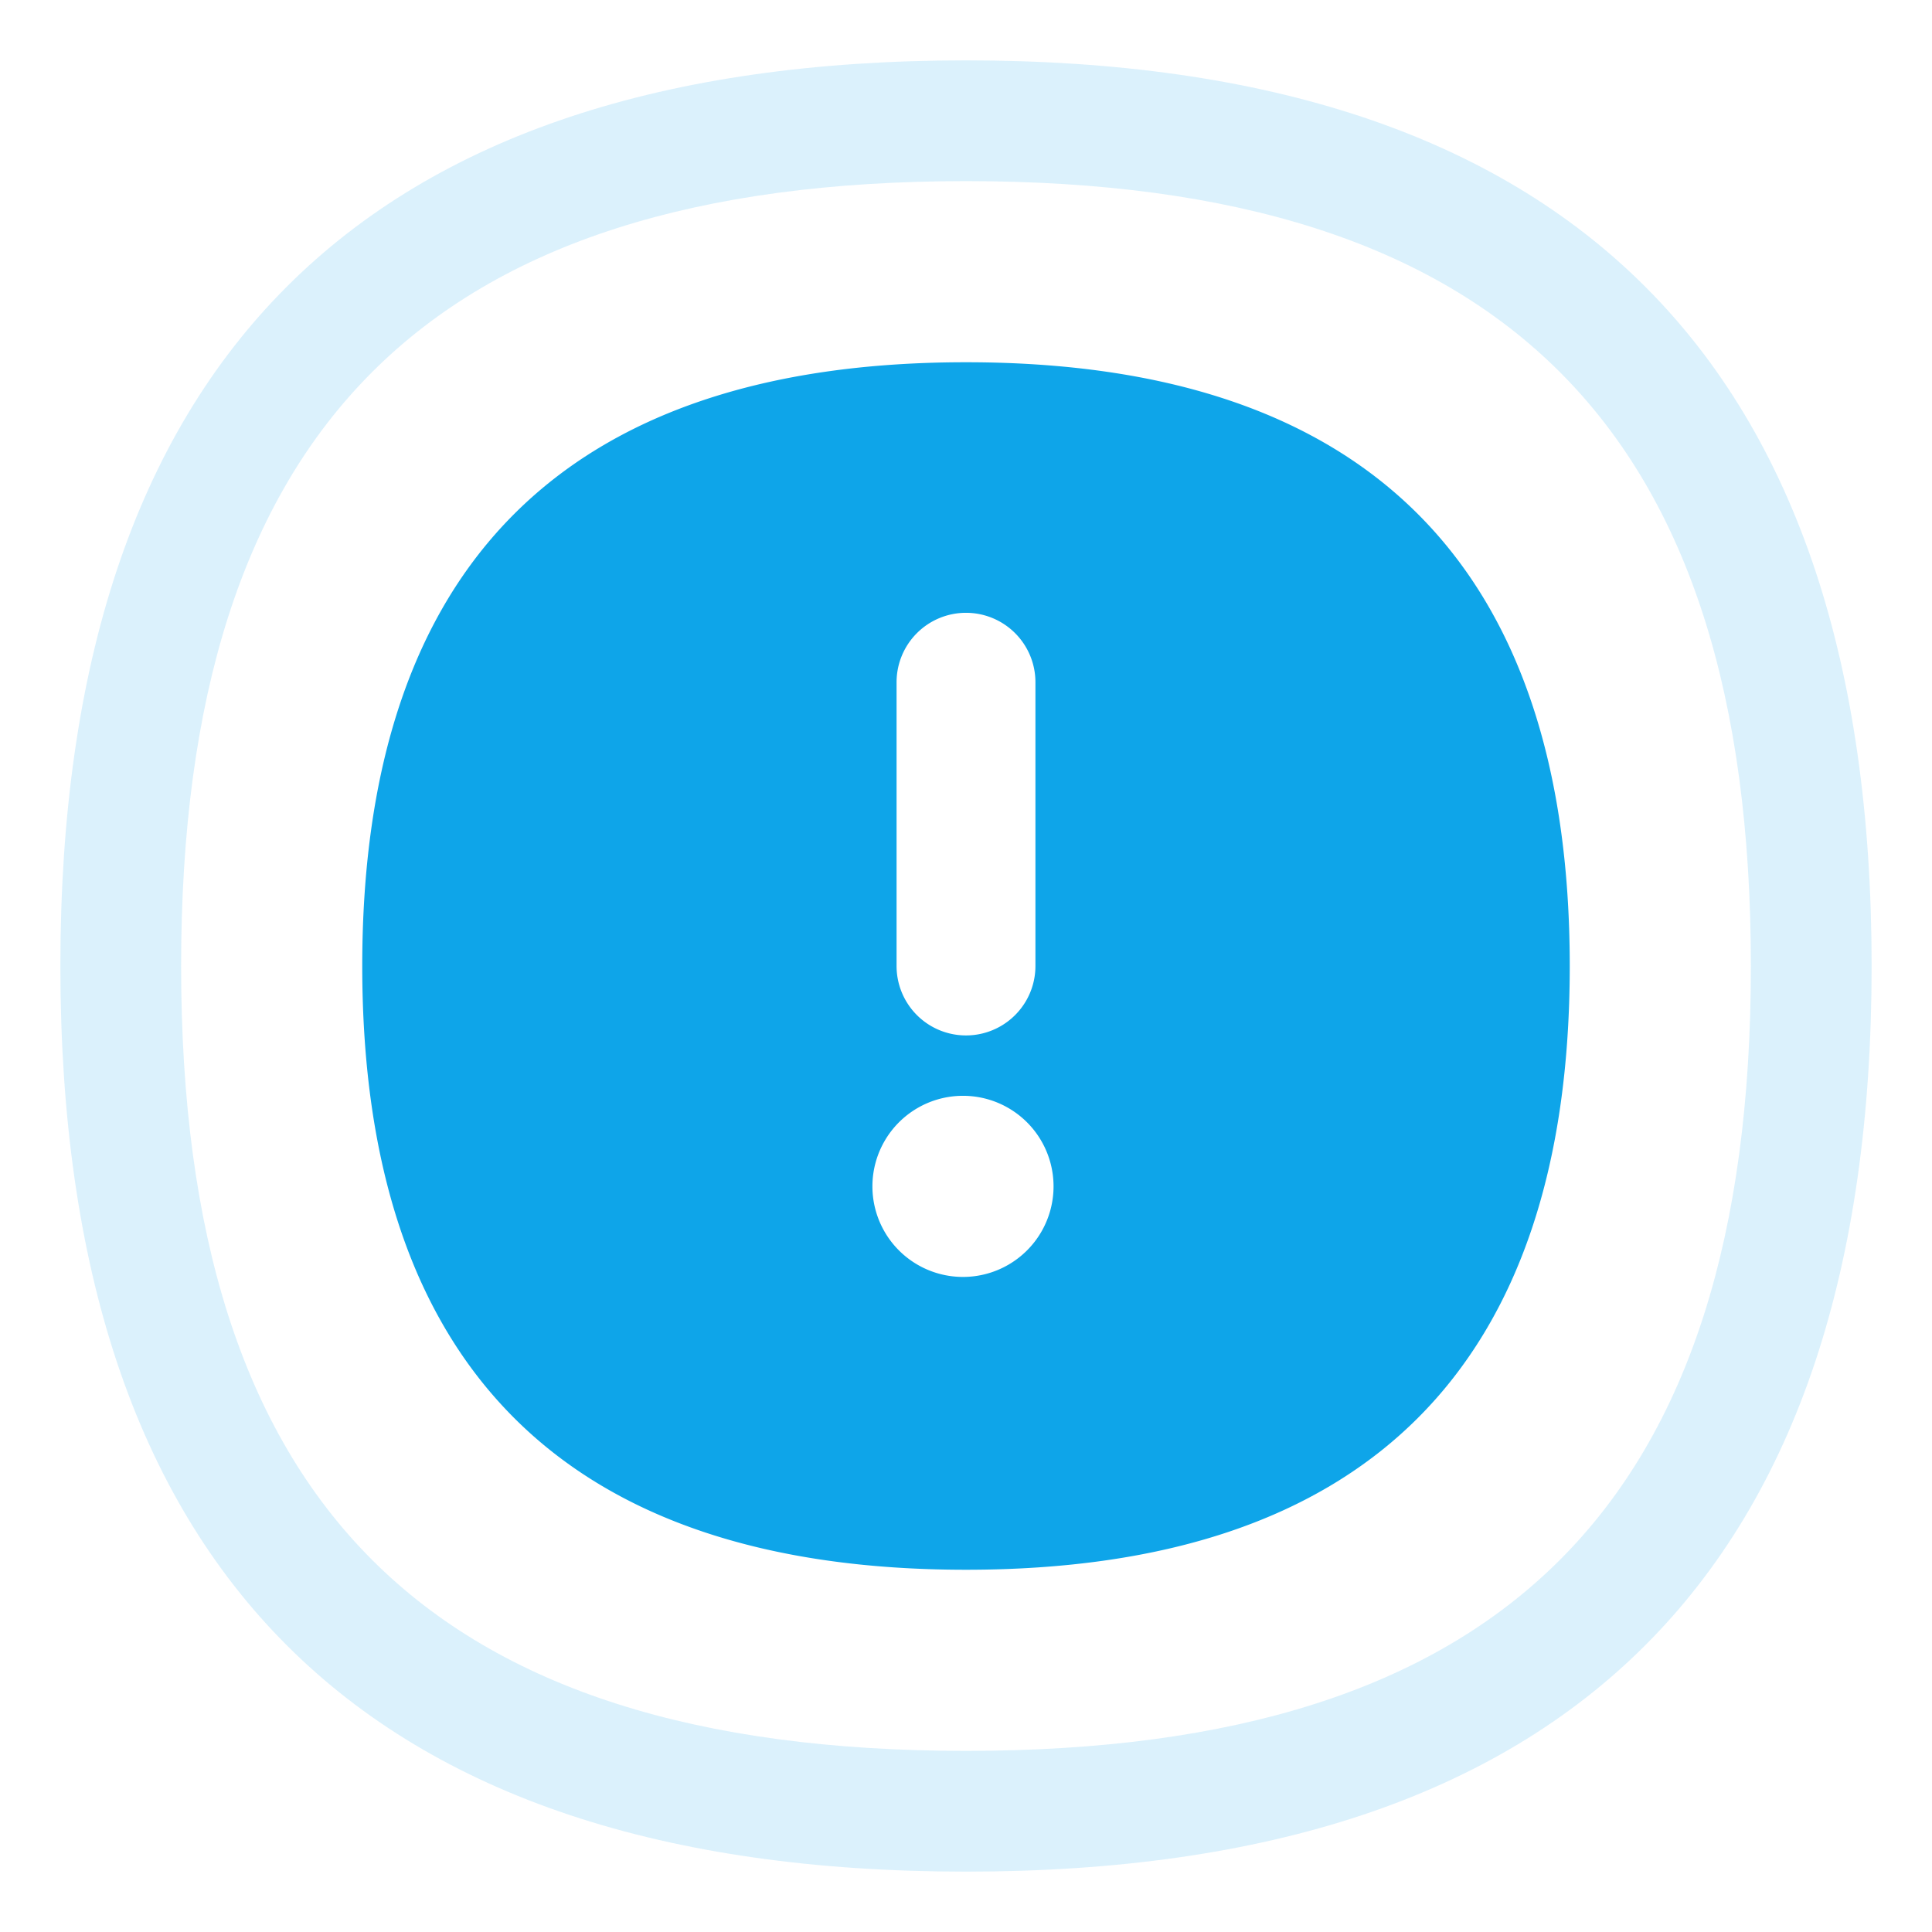 <svg t="1701868623306" class="icon" viewBox="0 0 1024 1024" version="1.1" xmlns="http://www.w3.org/2000/svg" p-id="1402"
  width="16" height="16">
  <path
    d="M512 192c212.064 0 320 107.936 320 320s-107.936 320-320 320S192 724.064 192 512 299.936 192 512 192z m-1.6 388.8a48 48 0 1 0 0 96 48 48 0 0 0 0-96z m1.6-256a36.8 36.8 0 0 0-36.8 36.8V512a36.8 36.8 0 1 0 73.6 0v-150.4A36.8 36.8 0 0 0 512 324.8z"
    fill="#0ea5e9" p-id="1403"></path>
  <path
    d="M512 32C191.936 32 32 191.936 32 512c0 320.064 159.936 480 480 480 320.064 0 480-159.936 480-480C992 191.936 832.064 32 512 32z m0 64c284.736 0 416 131.264 416 416s-131.264 416-416 416S96 796.736 96 512 227.264 96 512 96z"
    fill="#0ea5e9" fill-opacity=".15" p-id="1404"></path>
</svg>
